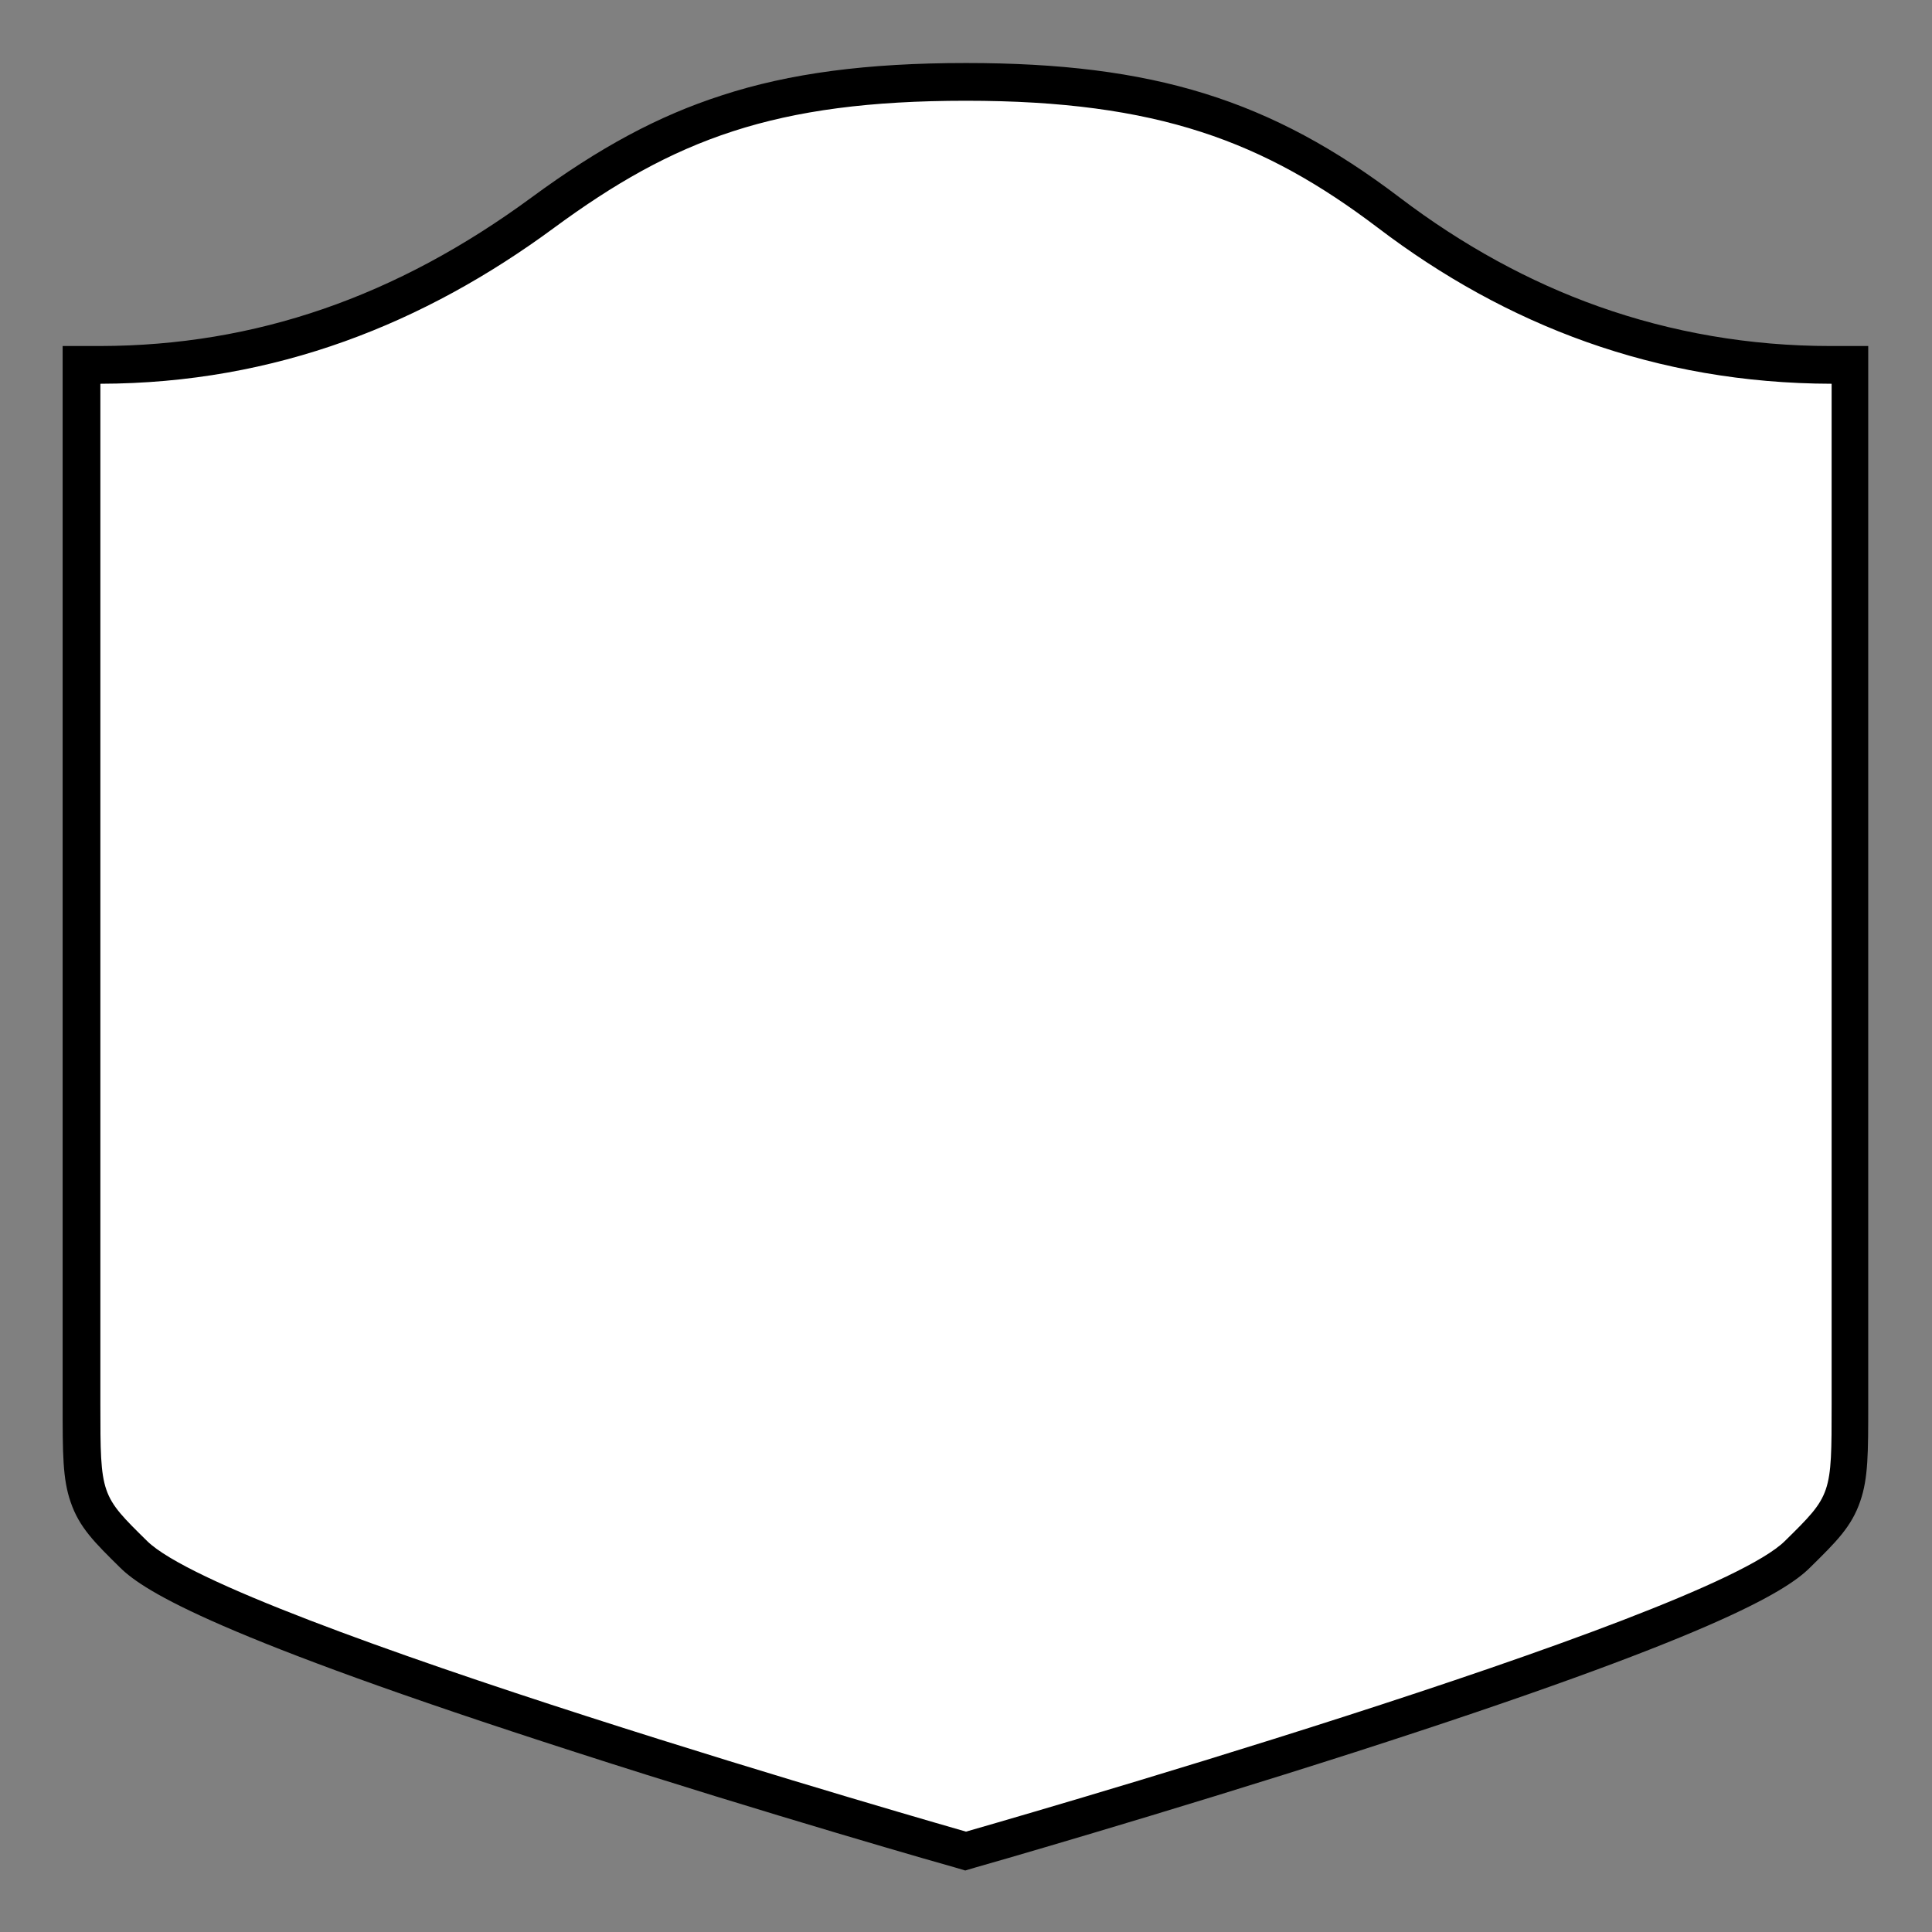 <?xml version="1.0" encoding="utf-8"?>
<!-- Generator: Adobe Illustrator 21.0.0, SVG Export Plug-In . SVG Version: 6.00 Build 0)  -->
<svg version="1.1" id="Shield" xmlns:svg="http://www.w3.org/2000/svg"
	 xmlns="http://www.w3.org/2000/svg" xmlns:xlink="http://www.w3.org/1999/xlink" x="0px" y="0px" viewBox="0 0 512 512"
	 style="enable-background:new 0 0 512 512;" xml:space="preserve">
<rect x="0" y="0" width="512" height="512" fill="#808080" stroke="none"/>
<style type="text/css">
	.st0{display:none;}
	.st1{fill:#FFFFFF;}
</style>
<path id="Back" class="st0" d="M32,0h448c17.7,0,32,14.3,32,32v448c0,17.7-14.3,32-32,32H32c-17.7,0-32-14.3-32-32V32
	C0,14.3,14.3,0,32,0z"/>
<g id="Background">
	<path class="st1" d="M254.6,490.1c-20.1-5.7-197.3-56.7-219.1-78.2c-13.3-13.1-13.9-14.6-13.9-39.7V96.7l5,0
		c42.1-0.1,80.5-13.3,117.2-40.3c30.6-22.5,57.5-34.7,112.1-34.7c48.4,0,78.8,9.4,112.2,34.7c35.1,26.7,74.6,40.2,117.1,40.3l5,0
		v275.5c0,25.1-0.5,26.6-13.8,39.7l-0.1,0.1c-21.8,21.5-199,72.5-219.1,78.2l-1.4,0.4L254.6,490.1z"/>
	<path d="M256,26.7c50.8,0,79,10.8,109.2,33.7c33.8,25.7,73.6,41.2,120.2,41.3v270.5c0,24,0,24-12.4,36.2c-21.5,21.2-217,77-217,77
		s-195.4-55.8-217-77c-12.3-12.1-12.4-12.1-12.4-36.2V101.7c46.6-0.1,86-16.1,120.2-41.3C178.6,37,205.2,26.7,256,26.7 M256,16.7
		c-26.2,0-46.8,2.7-64.8,8.6C174.5,30.7,159,39,140.9,52.3C105,78.7,67.7,91.6,26.6,91.7l-10,0v10v270.5c0,13.1,0,19.7,2.1,25.8
		c2.3,6.8,6.4,10.8,13.2,17.5l0,0c6.5,6.4,26.1,18.4,120.5,48.8c51.1,16.5,100.2,30.5,100.7,30.6l2.7,0.8l2.7-0.8
		c0.5-0.1,49.6-14.2,100.7-30.6c94.4-30.4,114-42.4,120.5-48.9l0.1-0.1c6.8-6.7,10.9-10.7,13.2-17.5c2.1-6.1,2.1-12.7,2.1-25.7
		V101.7v-10l-10,0c-21.4,0-42.1-3.6-61.5-10.5c-18.3-6.5-36-16.2-52.6-28.8C336.8,26.4,305.6,16.7,256,16.7L256,16.7z"/>
</g>
</svg>
